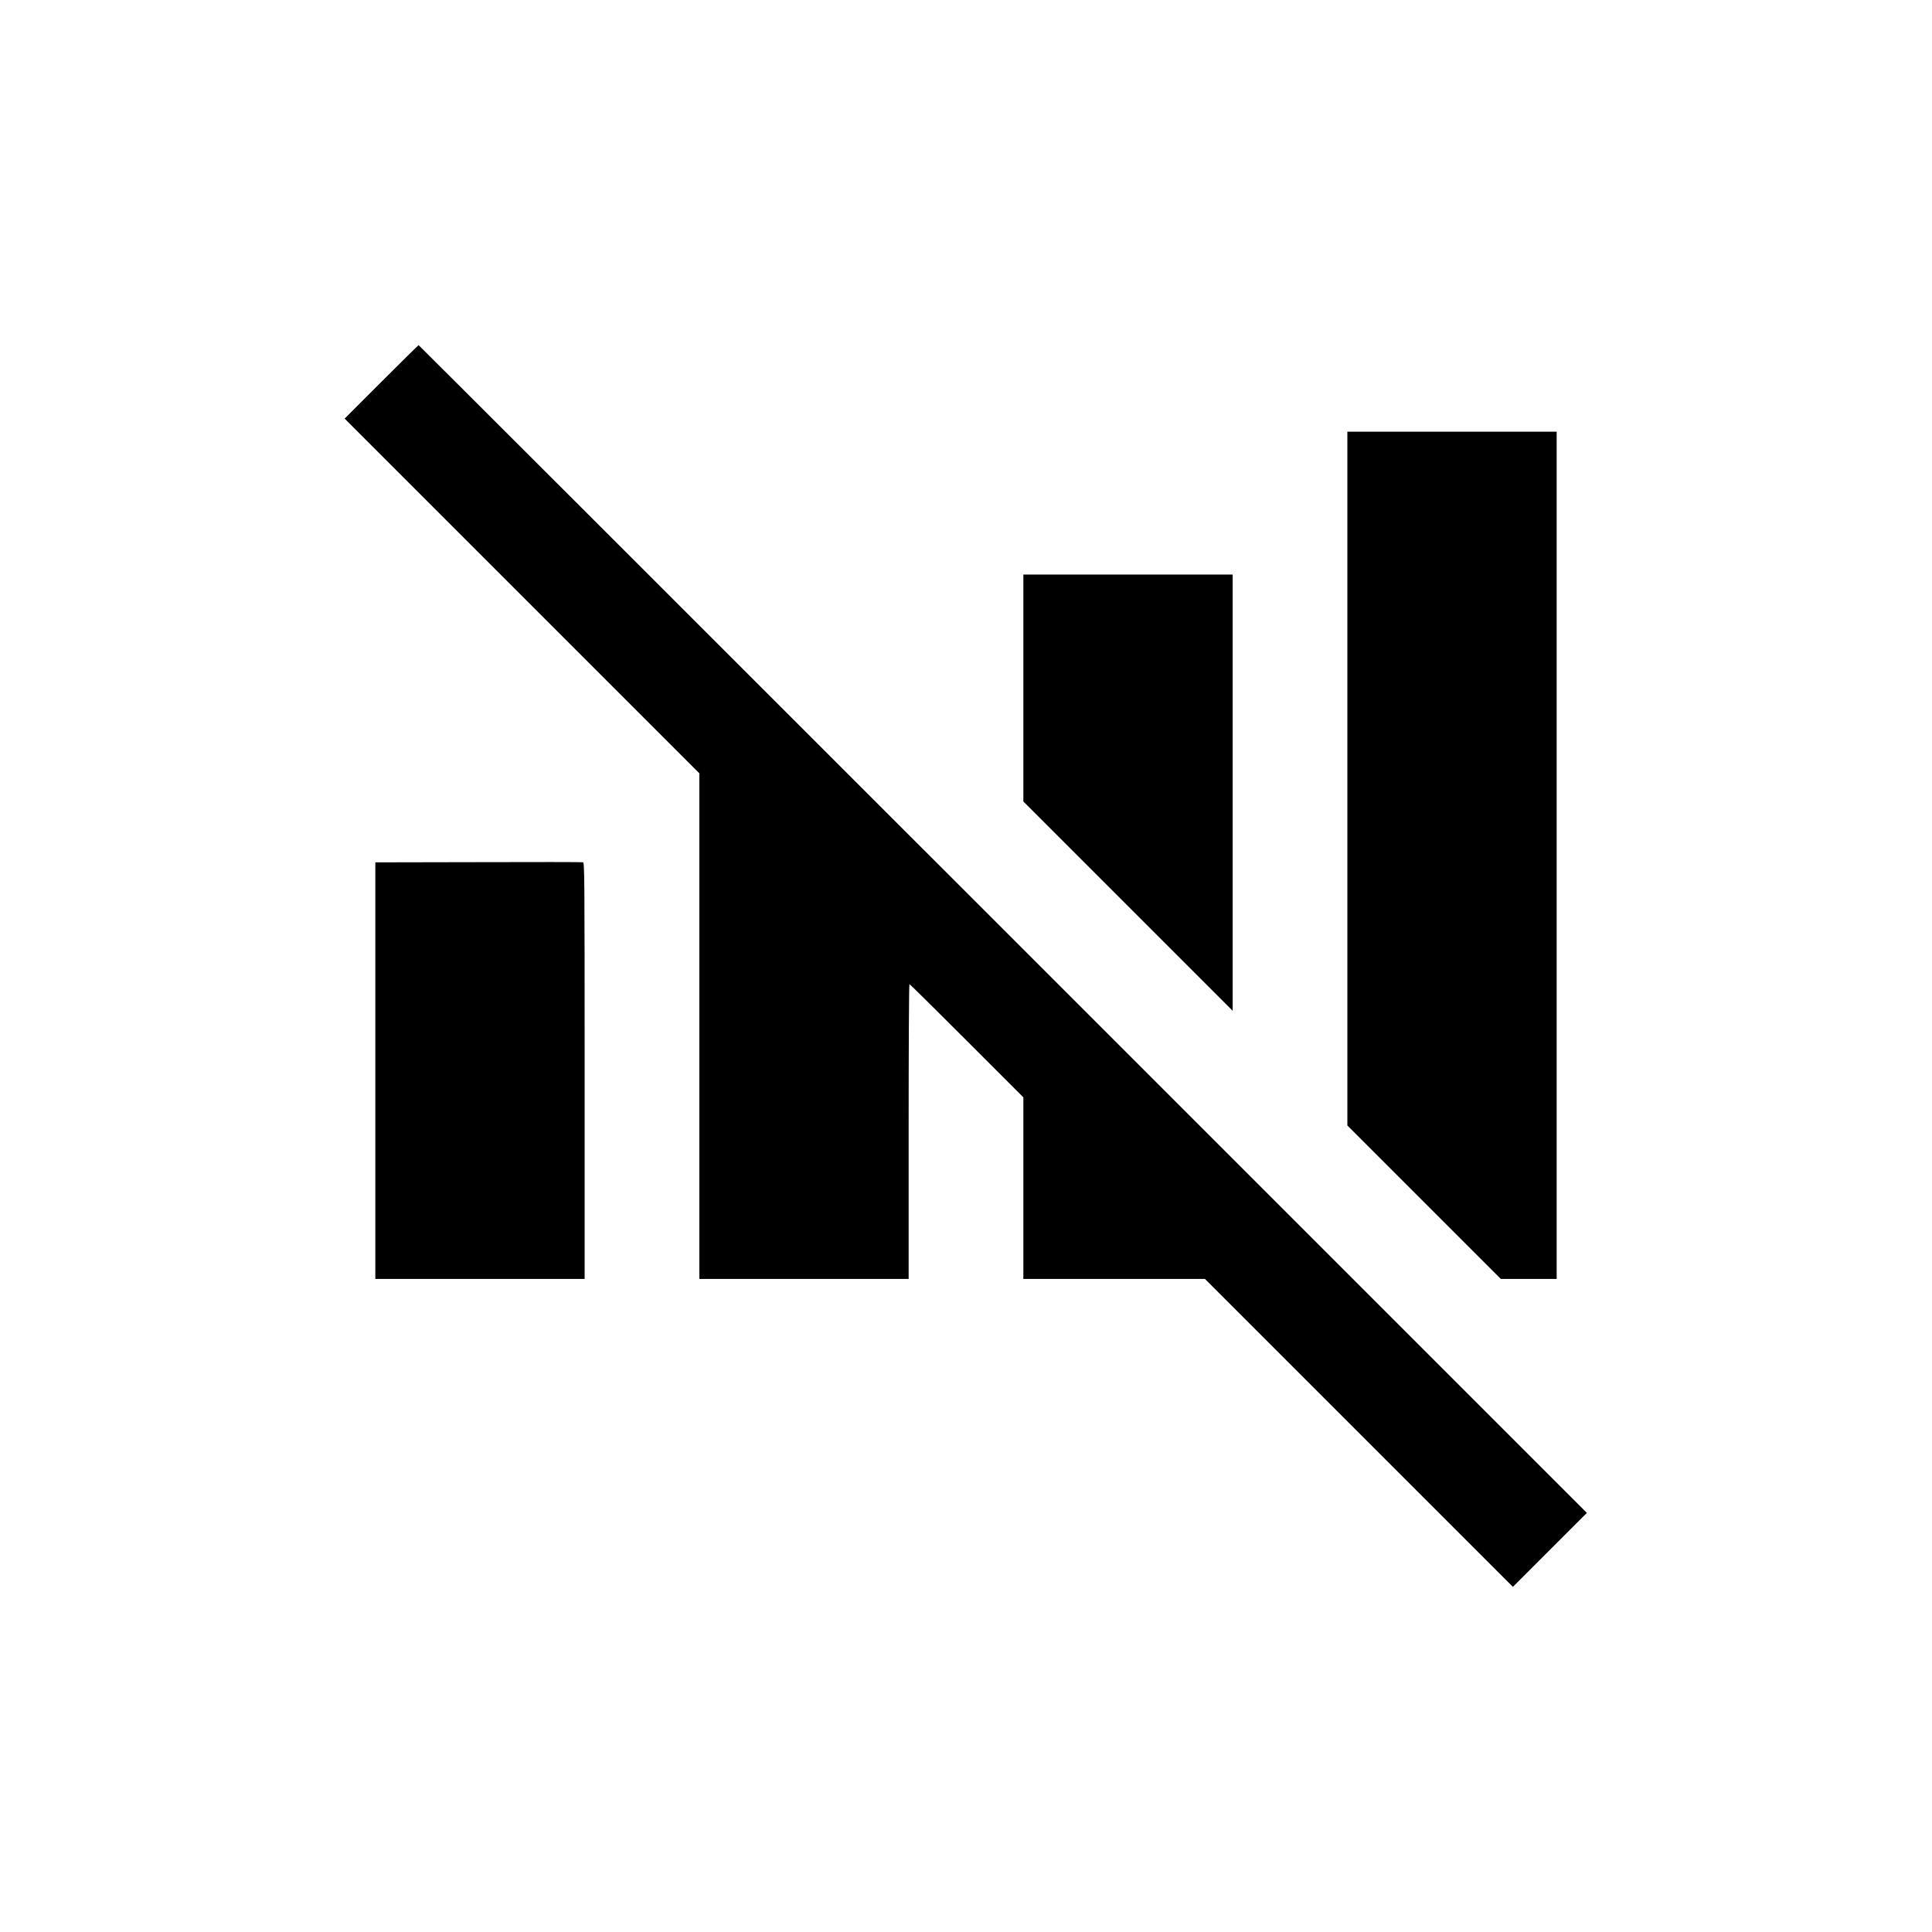 <?xml version="1.0" standalone="no"?>
<!DOCTYPE svg PUBLIC "-//W3C//DTD SVG 20010904//EN"
 "http://www.w3.org/TR/2001/REC-SVG-20010904/DTD/svg10.dtd">
<svg version="1.0" xmlns="http://www.w3.org/2000/svg"
 width="1920pt" height="1920pt" viewBox="0 0 1920 1920"
 preserveAspectRatio="xMidYMid meet">

<g transform="translate(0,1920) scale(0.1,-0.1)"
fill="#000000" stroke="none">
<path d="M3790 15405 l-365 -365 1763 -1763 1762 -1762 0 -2513 0 -2512 1040
0 1040 0 0 1465 c0 806 3 1465 8 1465 4 0 260 -253 570 -563 l562 -562 0 -903
0 -902 903 0 902 0 1530 -1530 1530 -1530 367 367 368 368 -5802 5802 c-3192
3192 -5805 5803 -5808 5803 -3 0 -169 -164 -370 -365z"/>
<path d="M13390 11462 l0 -3447 763 -763 762 -762 278 0 277 0 0 4210 0 4210
-1040 0 -1040 0 0 -3448z"/>
<path d="M10170 12362 l0 -1127 1040 -1040 1040 -1040 0 2168 0 2167 -1040 0
-1040 0 0 -1128z"/>
<path d="M4753 10632 l-1023 -2 0 -2070 0 -2070 1040 0 1040 0 0 2069 c0 1962
-1 2069 -17 2072 -10 2 -478 3 -1040 1z"/>
</g>
</svg>

